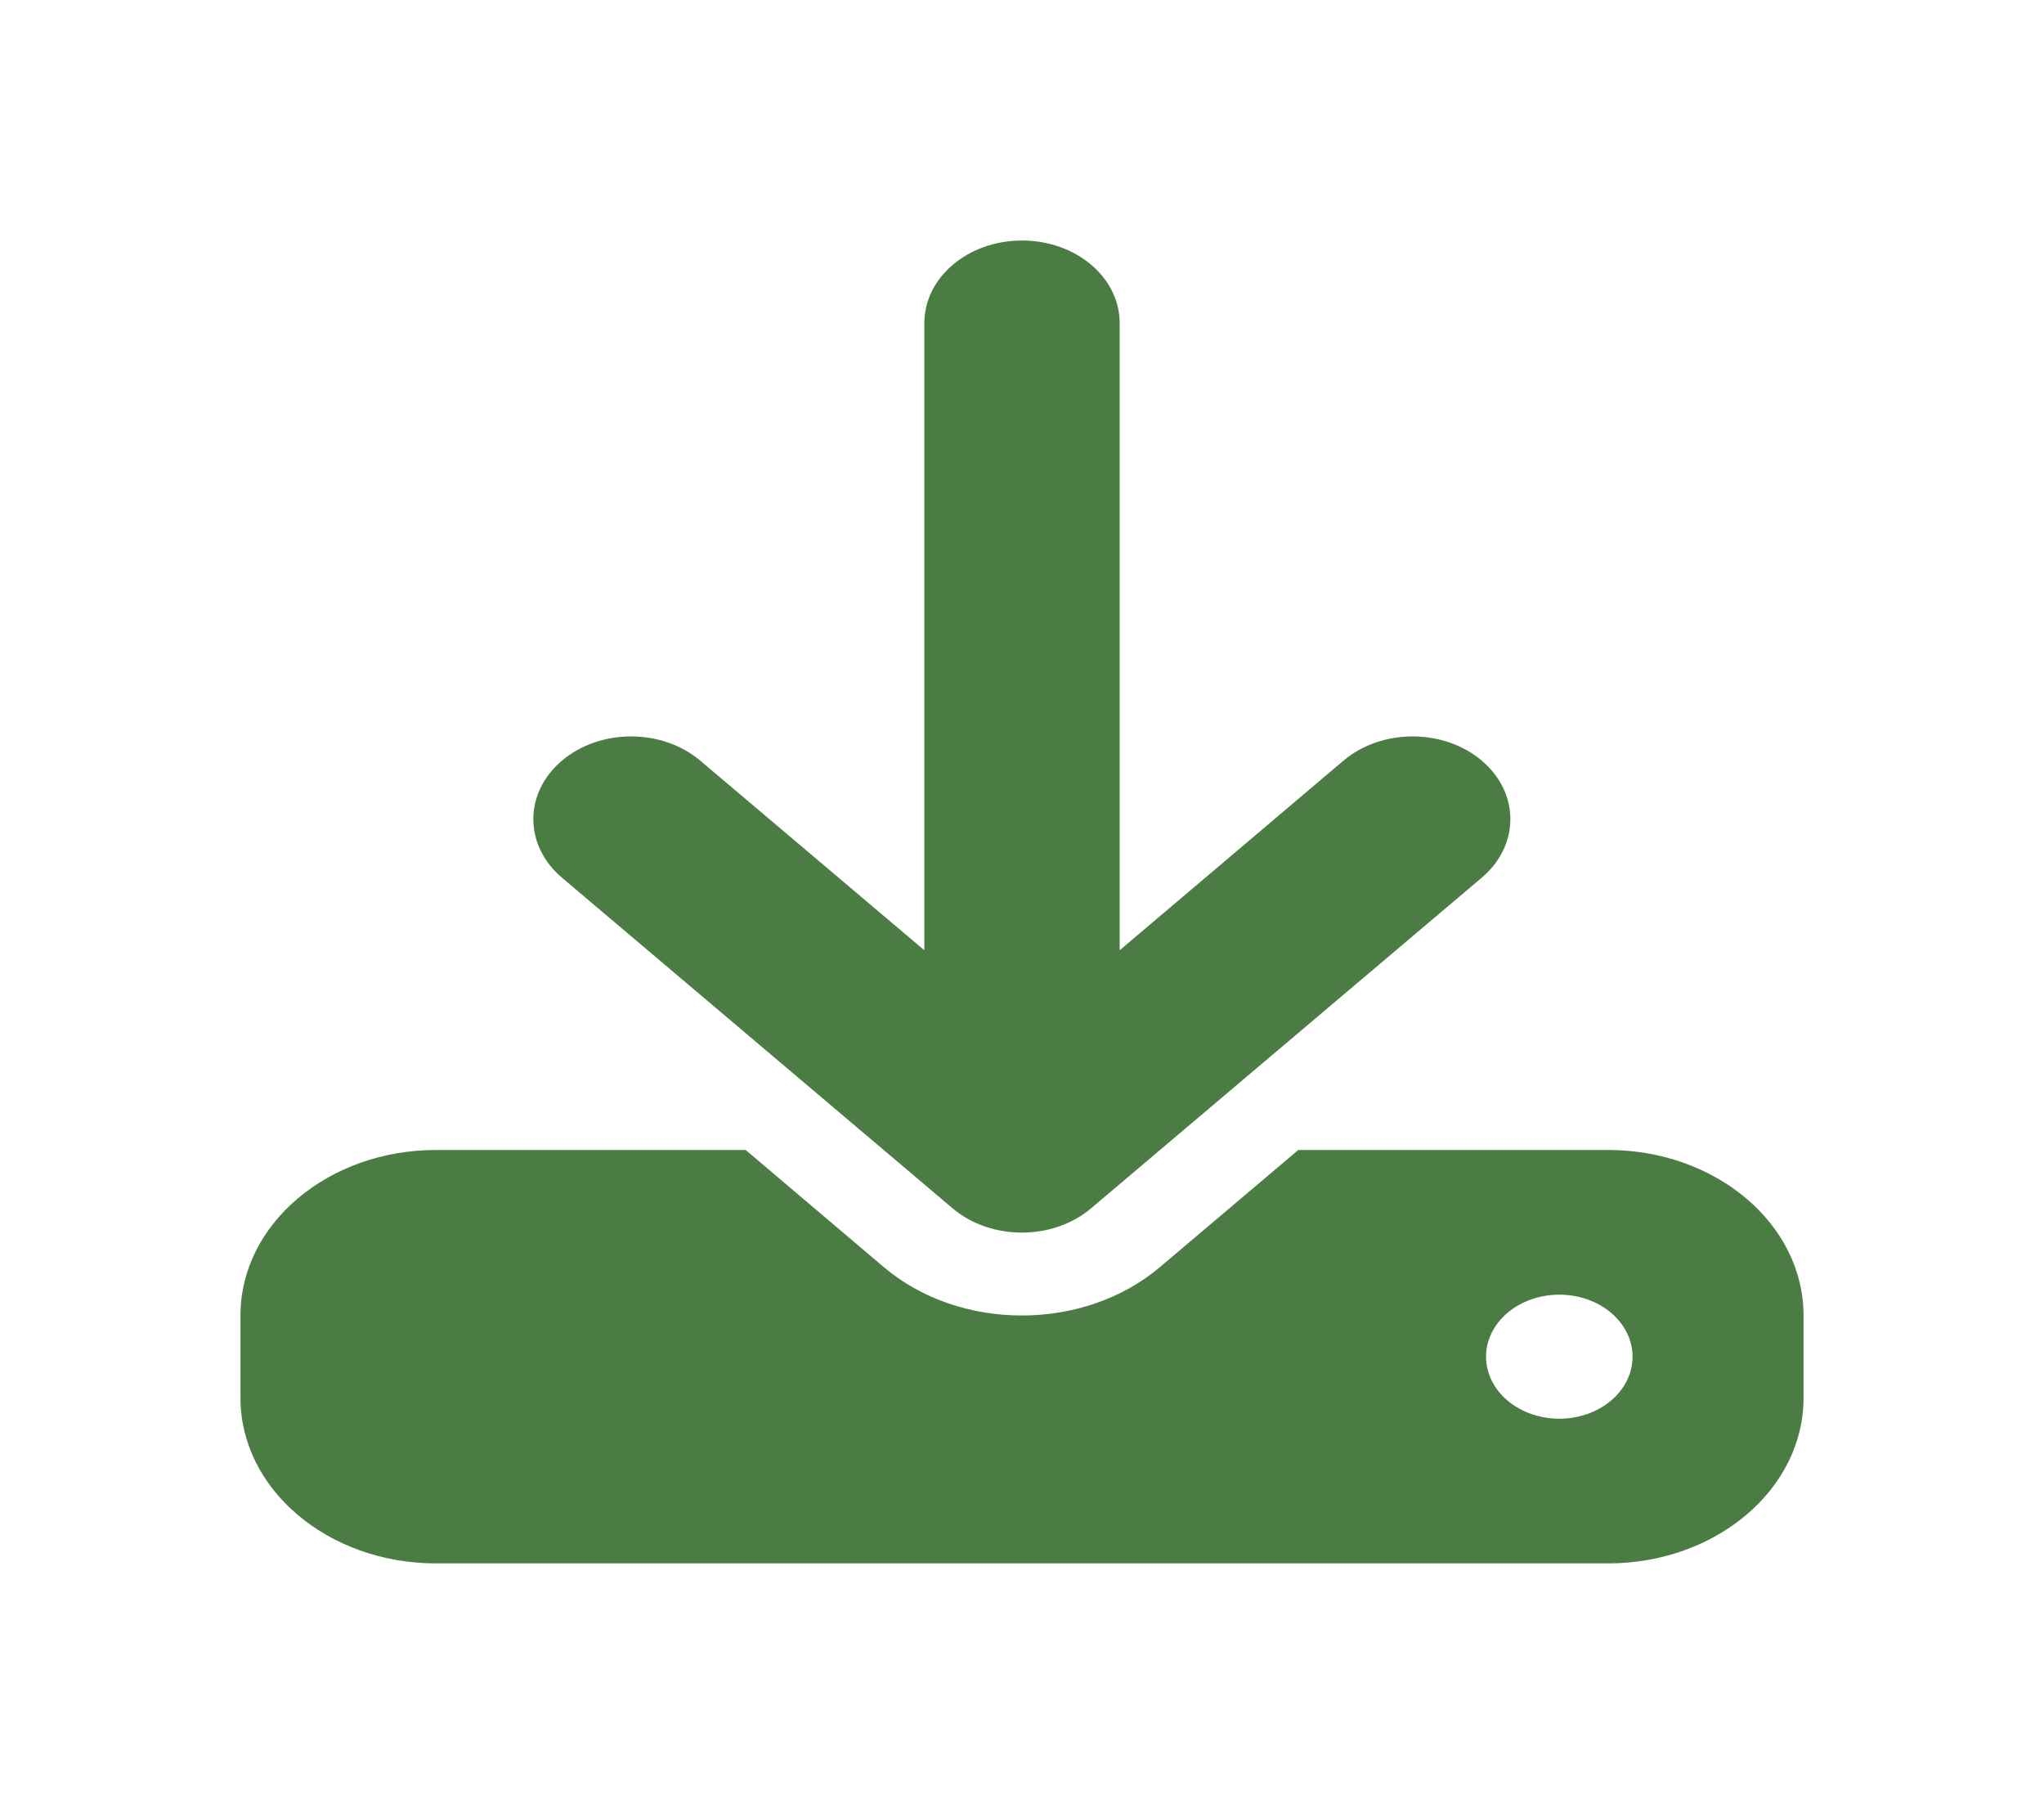 <svg width="34" height="30" viewBox="0 0 34 30" fill="none" xmlns="http://www.w3.org/2000/svg">
<g id="Vector" filter="url(#filter0_d_12_229)">
<path d="M18.625 1.375C18.625 0.614 17.899 0 17 0C16.101 0 15.375 0.614 15.375 1.375V11.803L11.648 8.65C11.013 8.113 9.982 8.113 9.347 8.65C8.713 9.187 8.713 10.059 9.347 10.596L15.847 16.096C16.482 16.633 17.513 16.633 18.148 16.096L24.648 10.596C25.282 10.059 25.282 9.187 24.648 8.65C24.013 8.113 22.982 8.113 22.347 8.65L18.625 11.803V1.375ZM7.25 15.125C5.457 15.125 4 16.358 4 17.875V19.25C4 20.767 5.457 22 7.25 22H26.75C28.543 22 30 20.767 30 19.25V17.875C30 16.358 28.543 15.125 26.75 15.125H21.596L19.295 17.072C18.026 18.146 15.969 18.146 14.7 17.072L12.404 15.125H7.25ZM25.938 17.531C26.261 17.531 26.571 17.64 26.799 17.833C27.028 18.027 27.156 18.289 27.156 18.562C27.156 18.836 27.028 19.098 26.799 19.292C26.571 19.485 26.261 19.594 25.938 19.594C25.614 19.594 25.304 19.485 25.076 19.292C24.847 19.098 24.719 18.836 24.719 18.562C24.719 18.289 24.847 18.027 25.076 17.833C25.304 17.64 25.614 17.531 25.938 17.531Z" fill="#4B7C43"/>
</g>
<defs>
<filter id="filter0_d_12_229" x="0" y="0" width="34" height="30" filterUnits="userSpaceOnUse" color-interpolation-filters="sRGB">
<feFlood flood-opacity="0" result="BackgroundImageFix"/>
<feColorMatrix in="SourceAlpha" type="matrix" values="0 0 0 0 0 0 0 0 0 0 0 0 0 0 0 0 0 0 127 0" result="hardAlpha"/>
<feOffset dy="4"/>
<feGaussianBlur stdDeviation="2"/>
<feComposite in2="hardAlpha" operator="out"/>
<feColorMatrix type="matrix" values="0 0 0 0 0 0 0 0 0 0 0 0 0 0 0 0 0 0 0.25 0"/>
<feBlend mode="normal" in2="BackgroundImageFix" result="effect1_dropShadow_12_229"/>
<feBlend mode="normal" in="SourceGraphic" in2="effect1_dropShadow_12_229" result="shape"/>
</filter>
</defs>
</svg>
